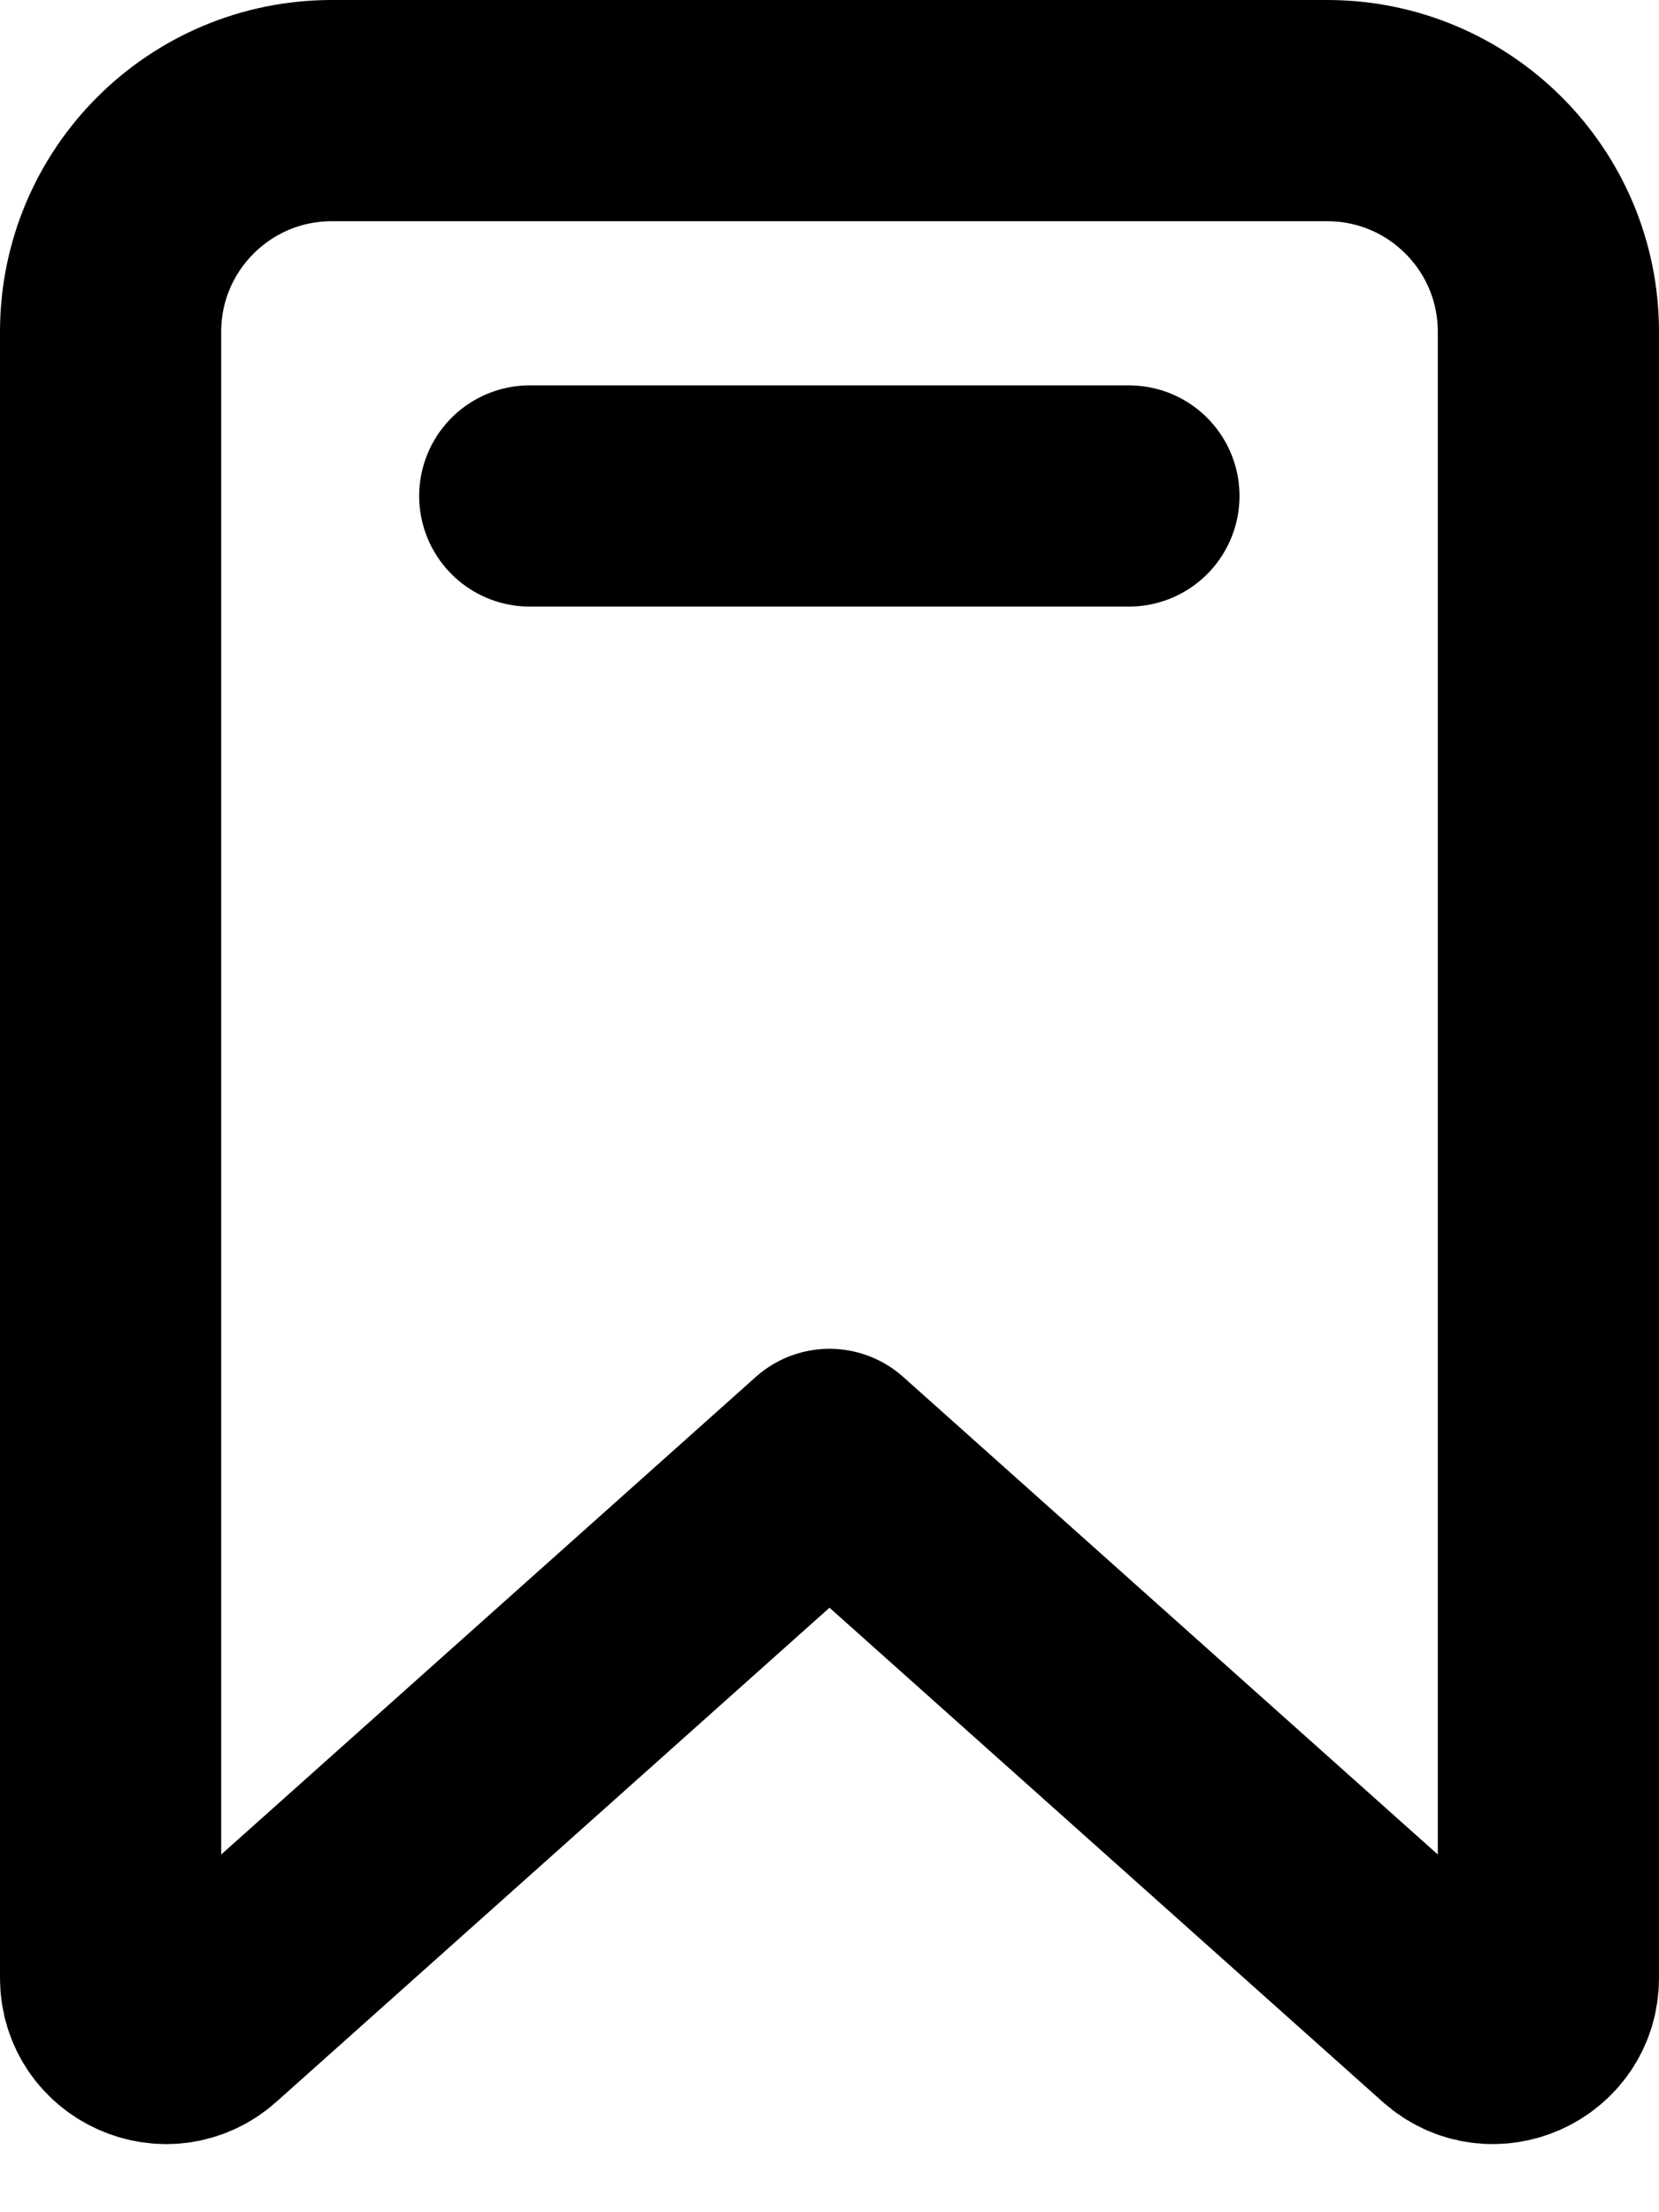 <svg width="15" height="20" viewBox="0 0 15 20" fill="none" xmlns="http://www.w3.org/2000/svg">
<path d="M4.79 4.484H10.207M7.5 13.194L13.167 18.256C13.489 18.544 14 18.315 14 17.883V3C14 1.895 13.105 1 12 1H3C1.895 1 1 1.895 1 3V17.883C1 18.315 1.511 18.544 1.833 18.256L7.5 13.194Z" stroke="black" stroke-width="2" stroke-linecap="round" stroke-linejoin="round"/>
</svg>
